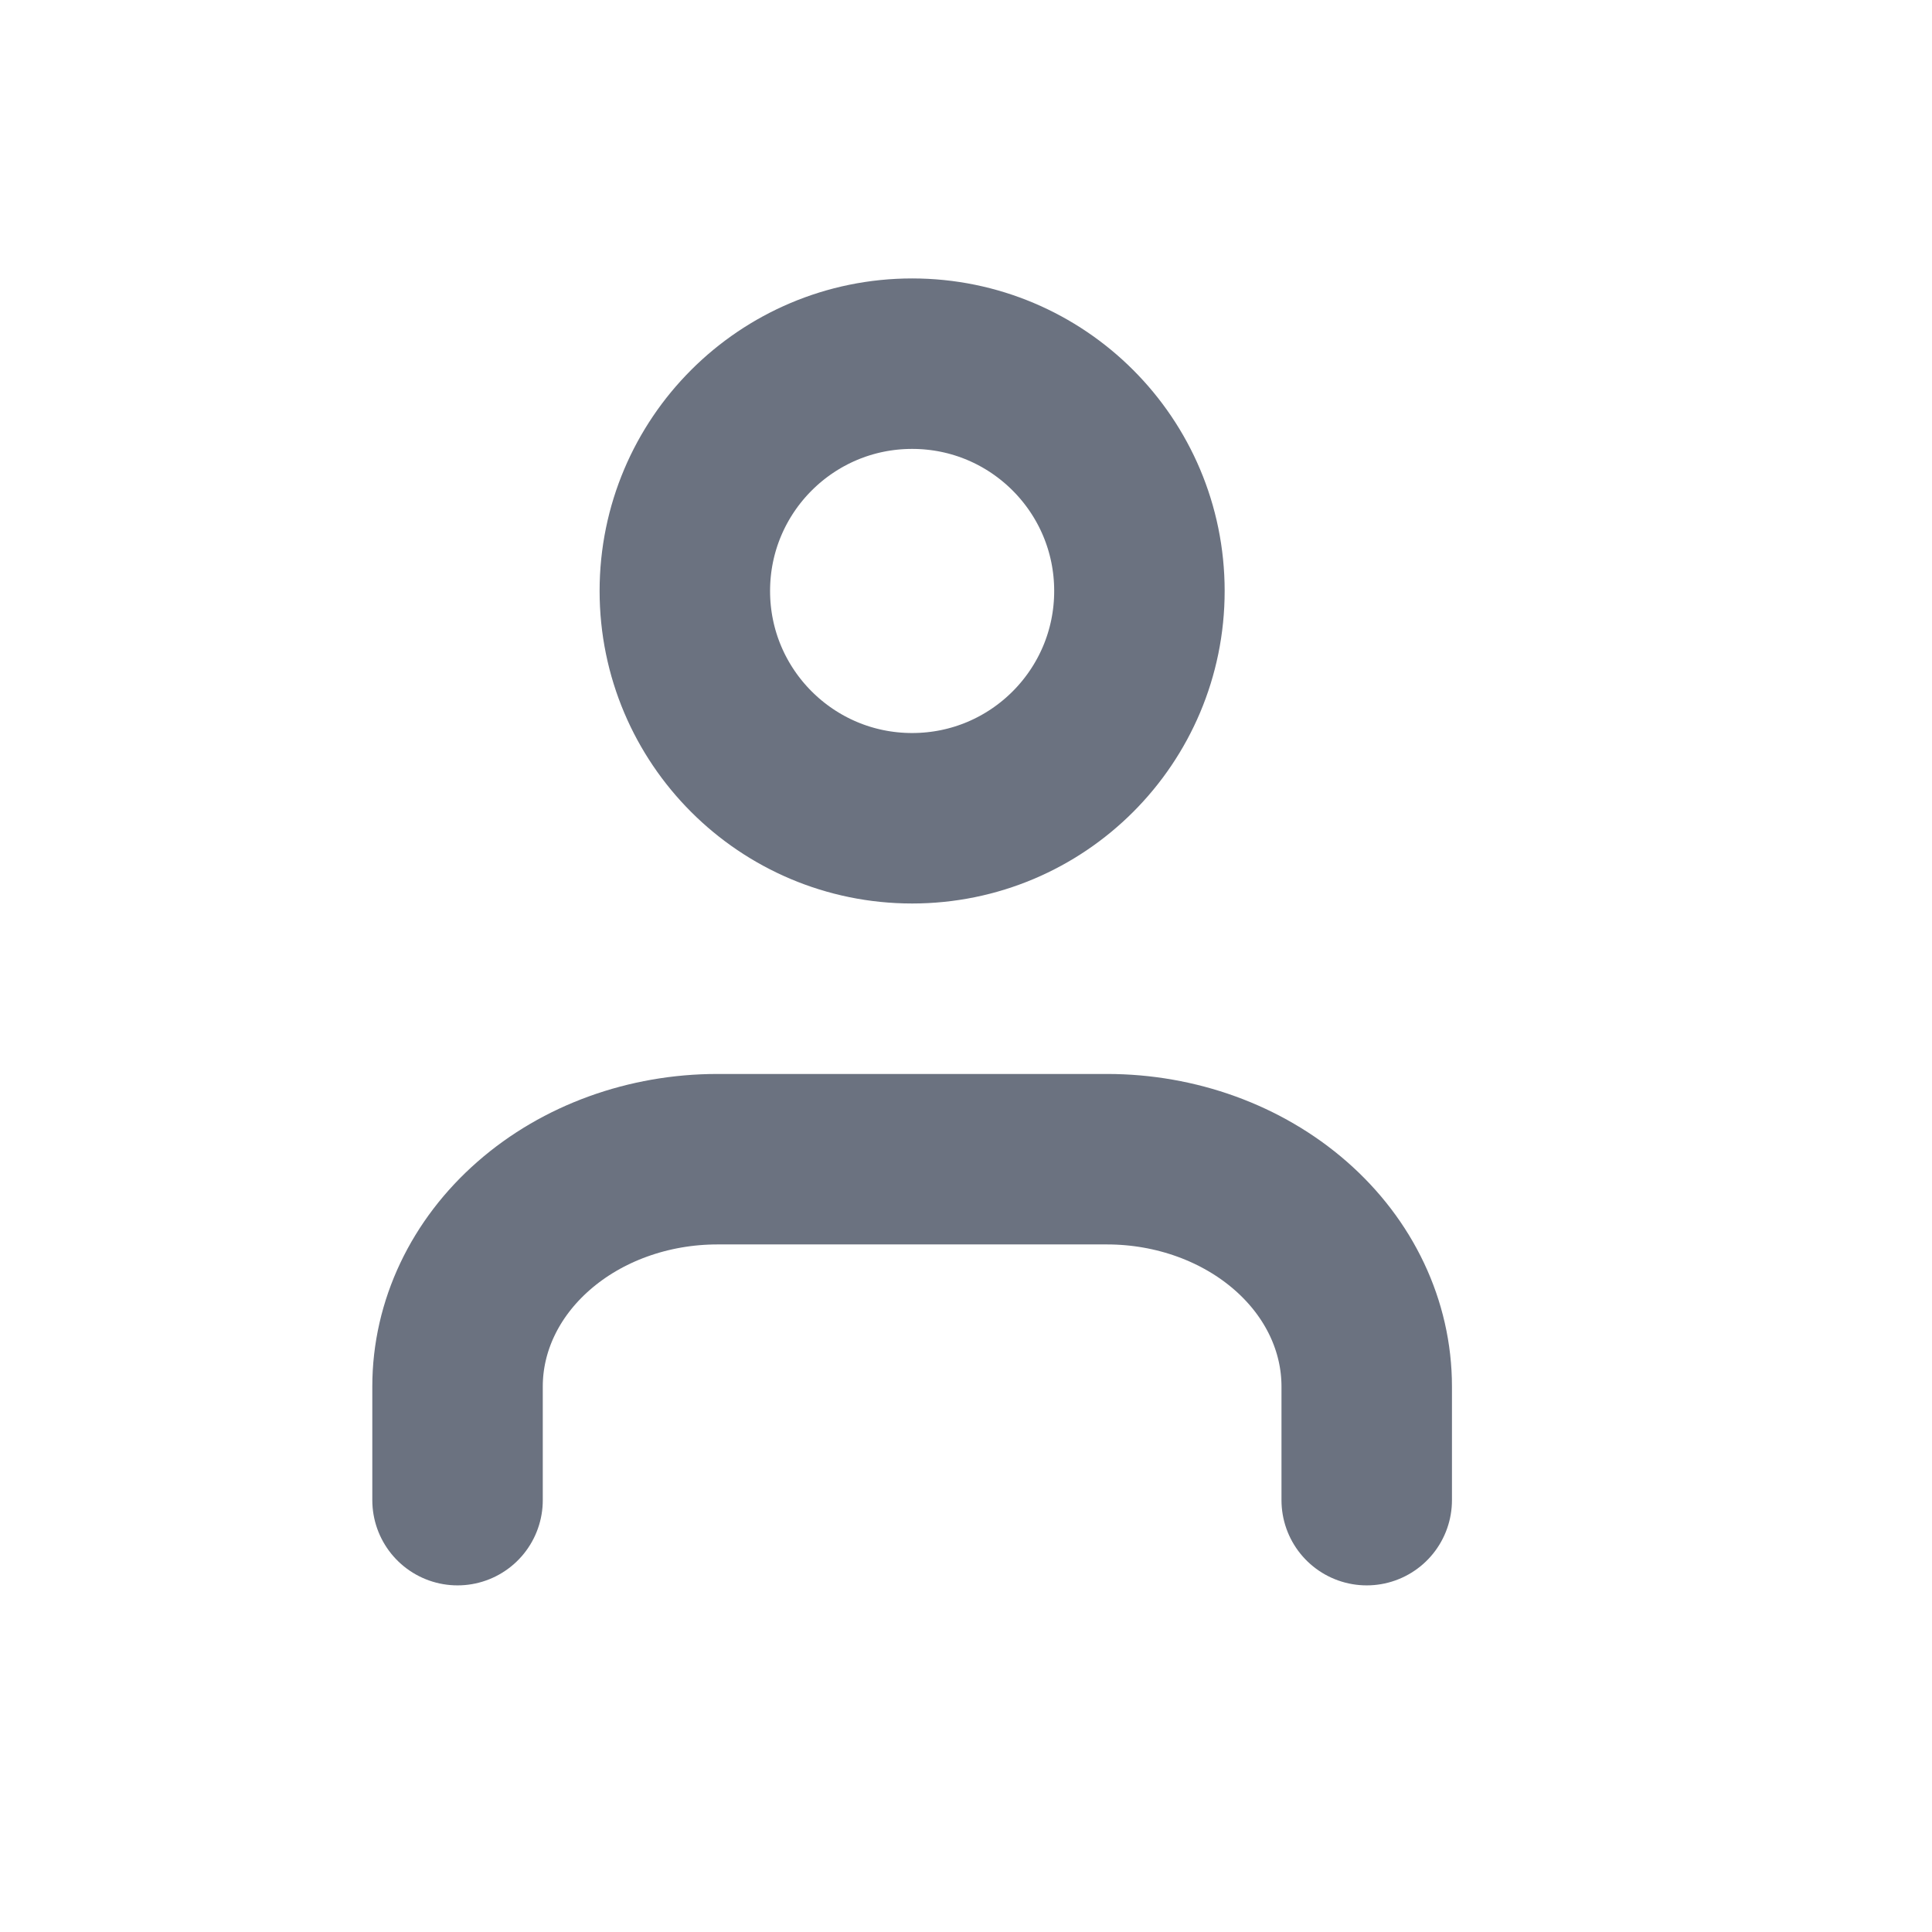<svg width="17" height="17" viewBox="0 0 17 17" fill="none" xmlns="http://www.w3.org/2000/svg">
<path d="M12.026 13.2V12.2C12.026 11.669 11.786 11.161 11.357 10.786C10.928 10.411 10.347 10.2 9.741 10.2H6.312C5.706 10.2 5.124 10.411 4.696 10.786C4.267 11.161 4.026 11.669 4.026 12.2V13.2" stroke="#6B7280" stroke-width="1.5" stroke-linecap="round" stroke-linejoin="round"/>
<path d="M8.026 7.2C9.131 7.2 10.026 6.305 10.026 5.2C10.026 4.095 9.131 3.2 8.026 3.2C6.922 3.2 6.026 4.095 6.026 5.2C6.026 6.305 6.922 7.2 8.026 7.2Z" stroke="#6B7280" stroke-width="1.5" stroke-linecap="round" stroke-linejoin="round"/>
</svg>
